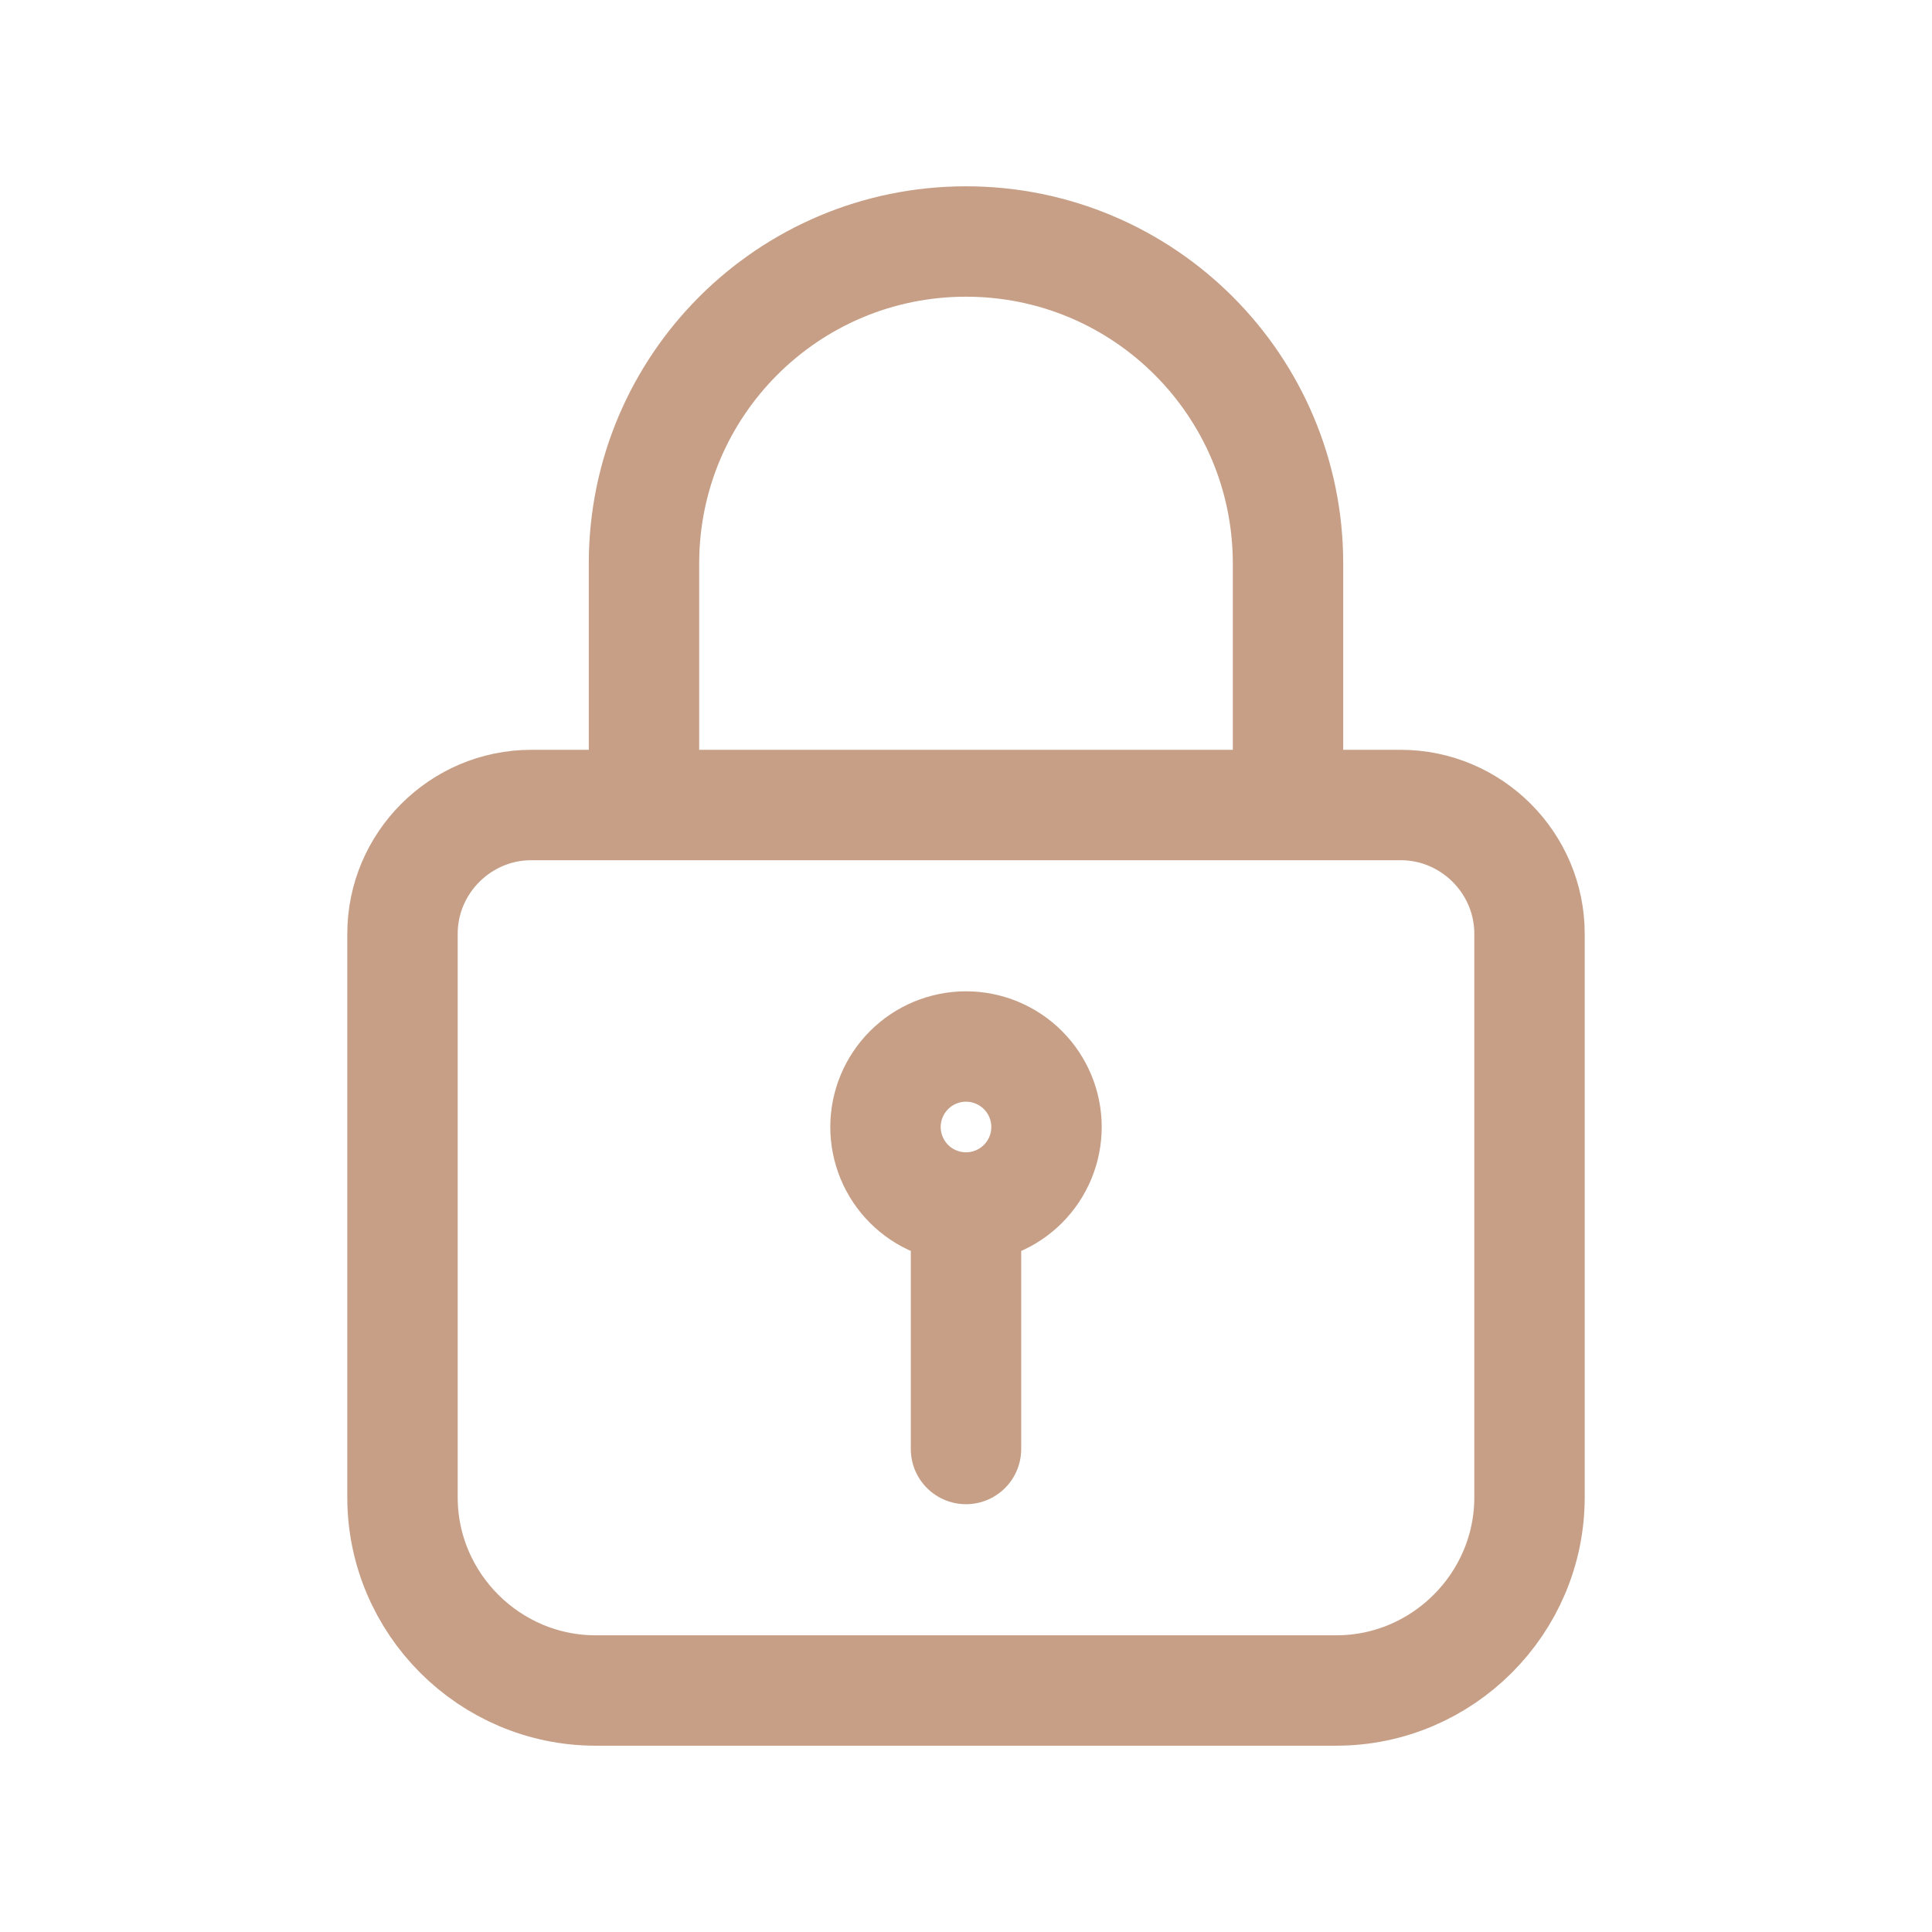 <svg width="70" height="70" viewBox="0 0 70 70" fill="none" xmlns="http://www.w3.org/2000/svg">
<path d="M23.333 29.167V20.417C23.333 13.971 28.554 8.75 35 8.75C41.446 8.75 46.667 13.971 46.667 20.417V29.167M35 43.75C35.774 43.75 36.515 43.443 37.062 42.896C37.609 42.349 37.917 41.607 37.917 40.833C37.917 40.06 37.609 39.318 37.062 38.771C36.515 38.224 35.774 37.917 35 37.917C34.227 37.917 33.485 38.224 32.938 38.771C32.391 39.318 32.083 40.06 32.083 40.833C32.083 41.607 32.391 42.349 32.938 42.896C33.485 43.443 34.227 43.75 35 43.75ZM35 43.75V52.5M19.25 29.167H50.75C53.317 29.167 55.417 31.267 55.417 33.833V54.25C55.417 58.1 52.267 61.25 48.417 61.25H21.583C17.733 61.25 14.583 58.1 14.583 54.25V33.833C14.583 31.267 16.683 29.167 19.25 29.167Z" stroke="#C69F86" stroke-width="4" stroke-miterlimit="10" stroke-linecap="round" stroke-linejoin="round"/>
</svg>
